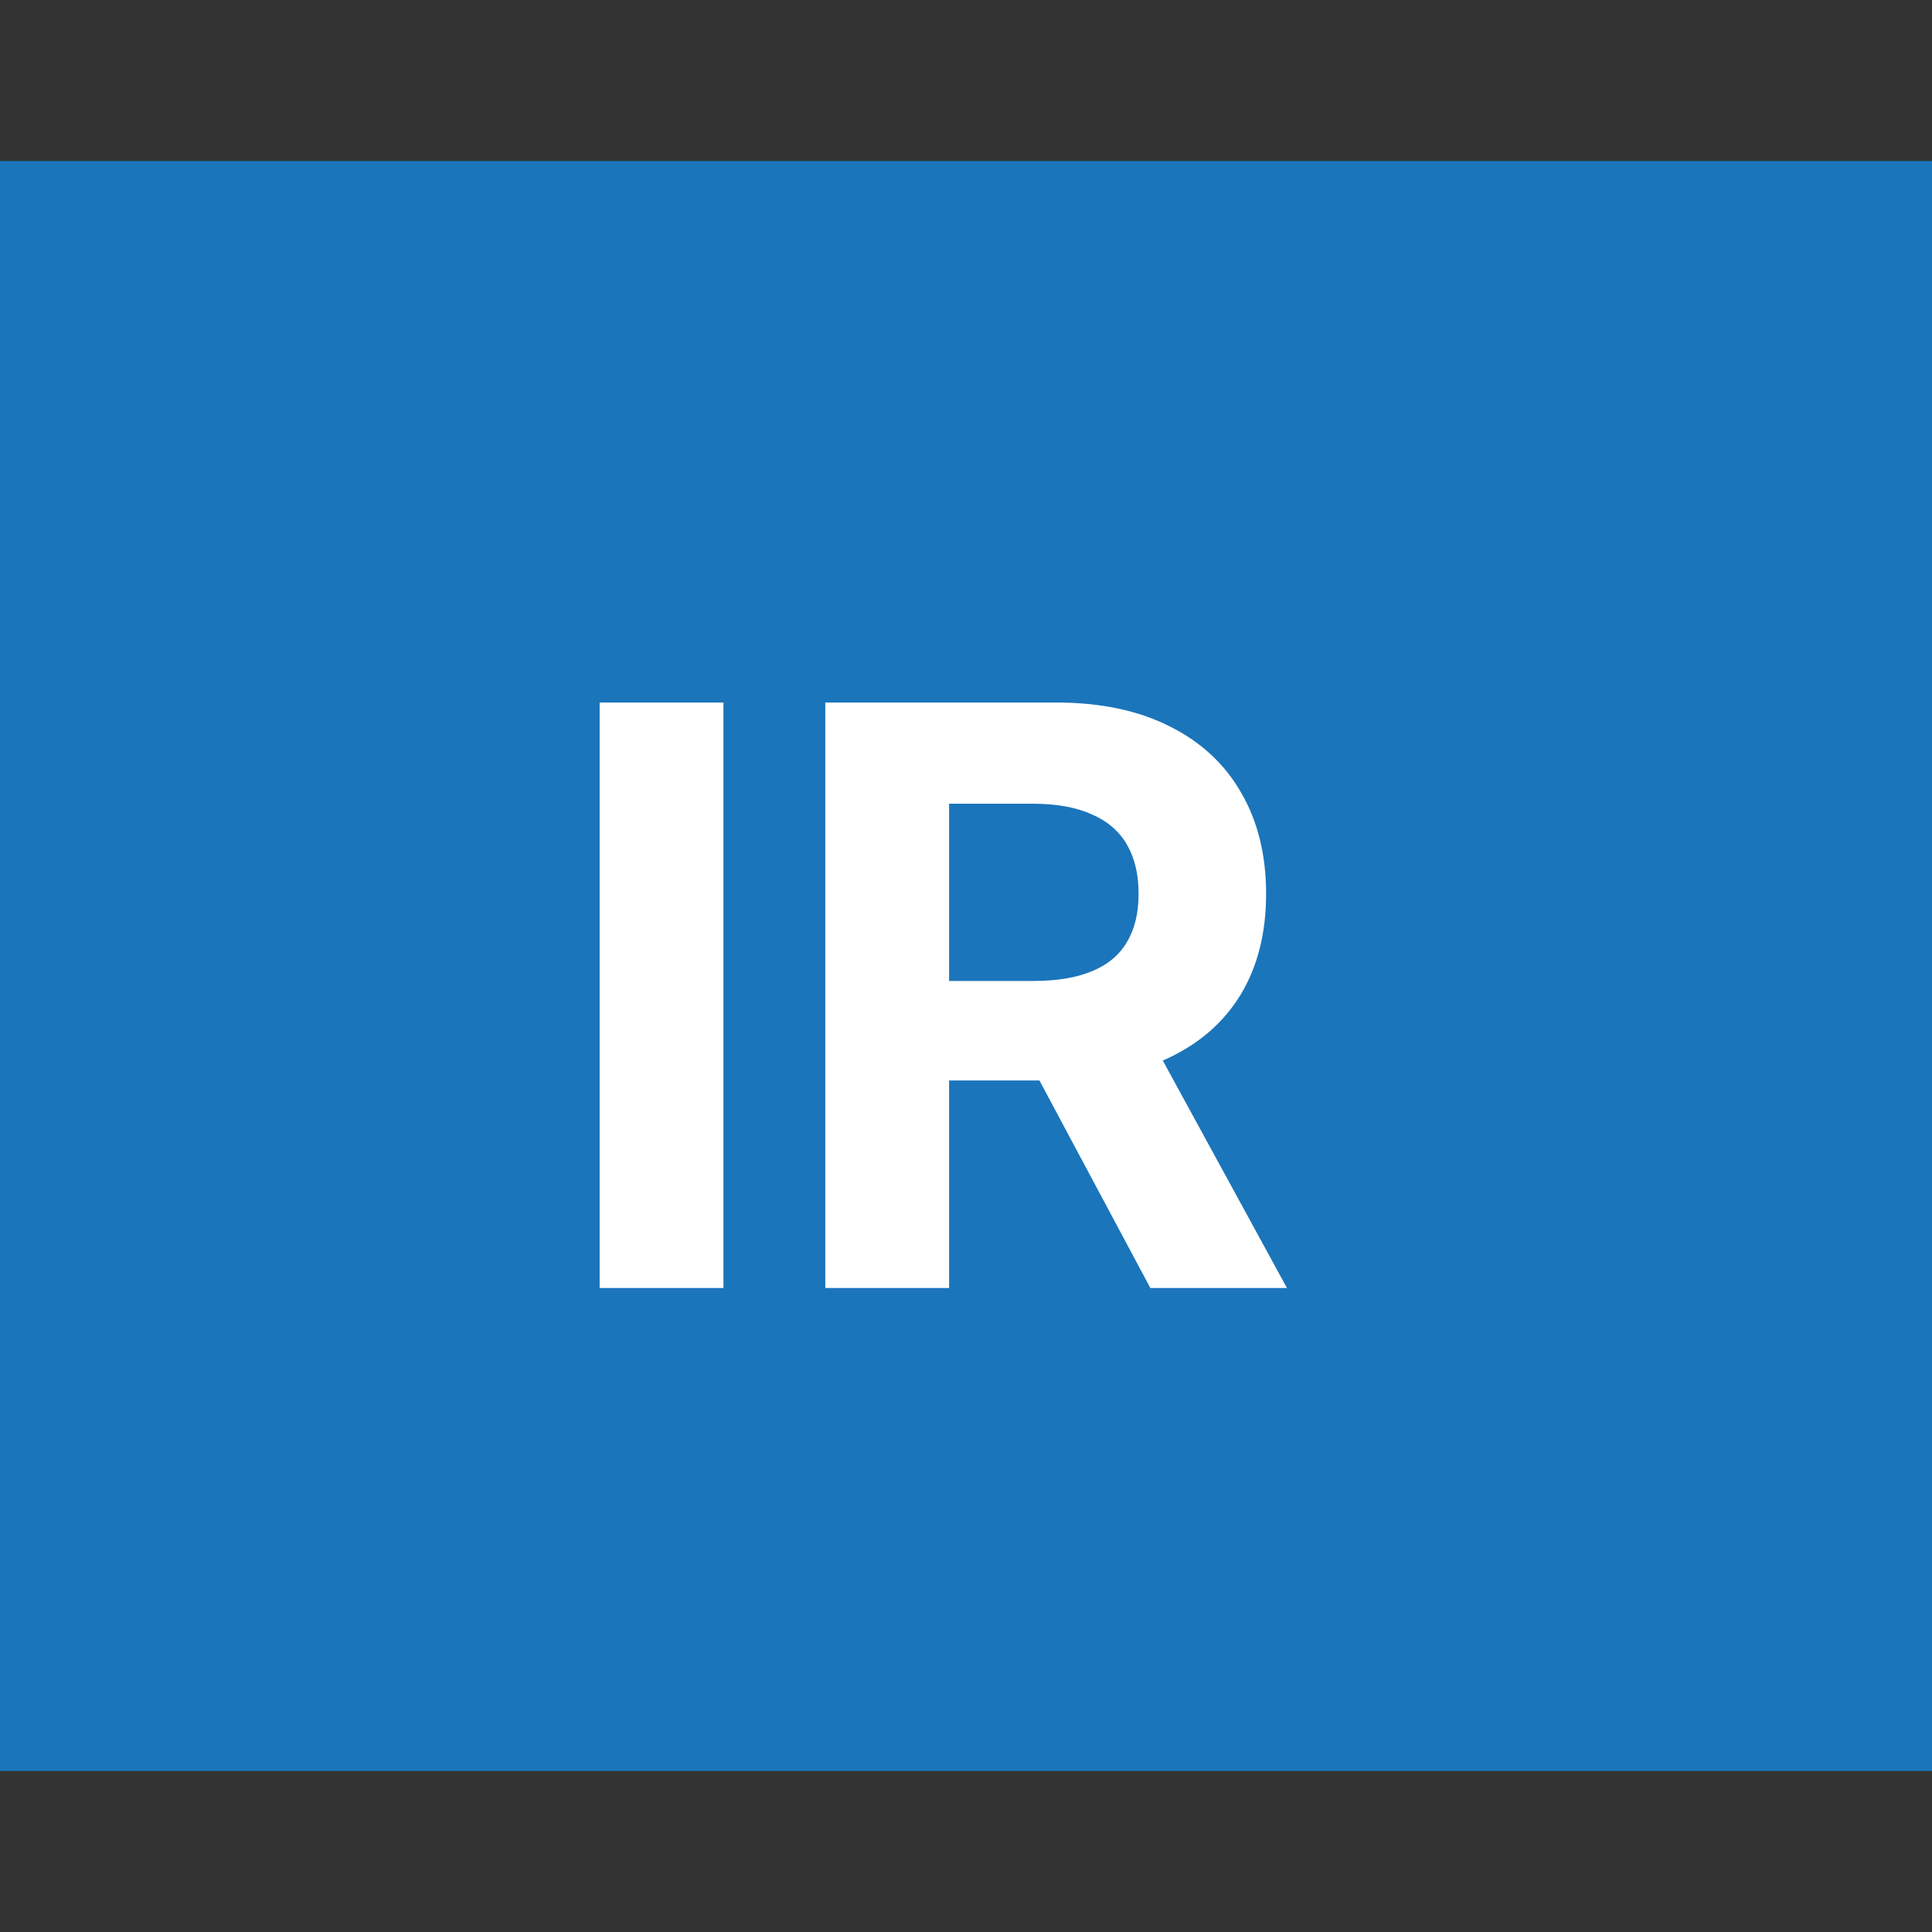 <svg width="24" height="24" viewBox="0 0 24 24" fill="none" xmlns="http://www.w3.org/2000/svg">
<rect x="0" y="0" width="24" height="24" fill="#333333" stroke="none"/>
<rect width="24" height="20" transform="translate(0 2)" fill="#1B75BB"/>
<path d="M8.987 8.727V16H7.449V8.727H8.987ZM10.252 16V8.727H13.121C13.671 8.727 14.139 8.826 14.528 9.022C14.918 9.216 15.216 9.492 15.419 9.849C15.625 10.204 15.728 10.622 15.728 11.103C15.728 11.586 15.624 12.001 15.416 12.349C15.207 12.695 14.905 12.96 14.51 13.145C14.117 13.329 13.641 13.422 13.082 13.422H11.161V12.186H12.834C13.127 12.186 13.371 12.146 13.565 12.065C13.76 11.985 13.904 11.864 13.999 11.703C14.096 11.542 14.144 11.342 14.144 11.103C14.144 10.861 14.096 10.658 13.999 10.492C13.904 10.326 13.758 10.201 13.562 10.116C13.368 10.028 13.123 9.984 12.827 9.984H11.79V16H10.252ZM14.18 12.69L15.987 16H14.29L12.521 12.69H14.18Z" fill="white"/>
</svg>

